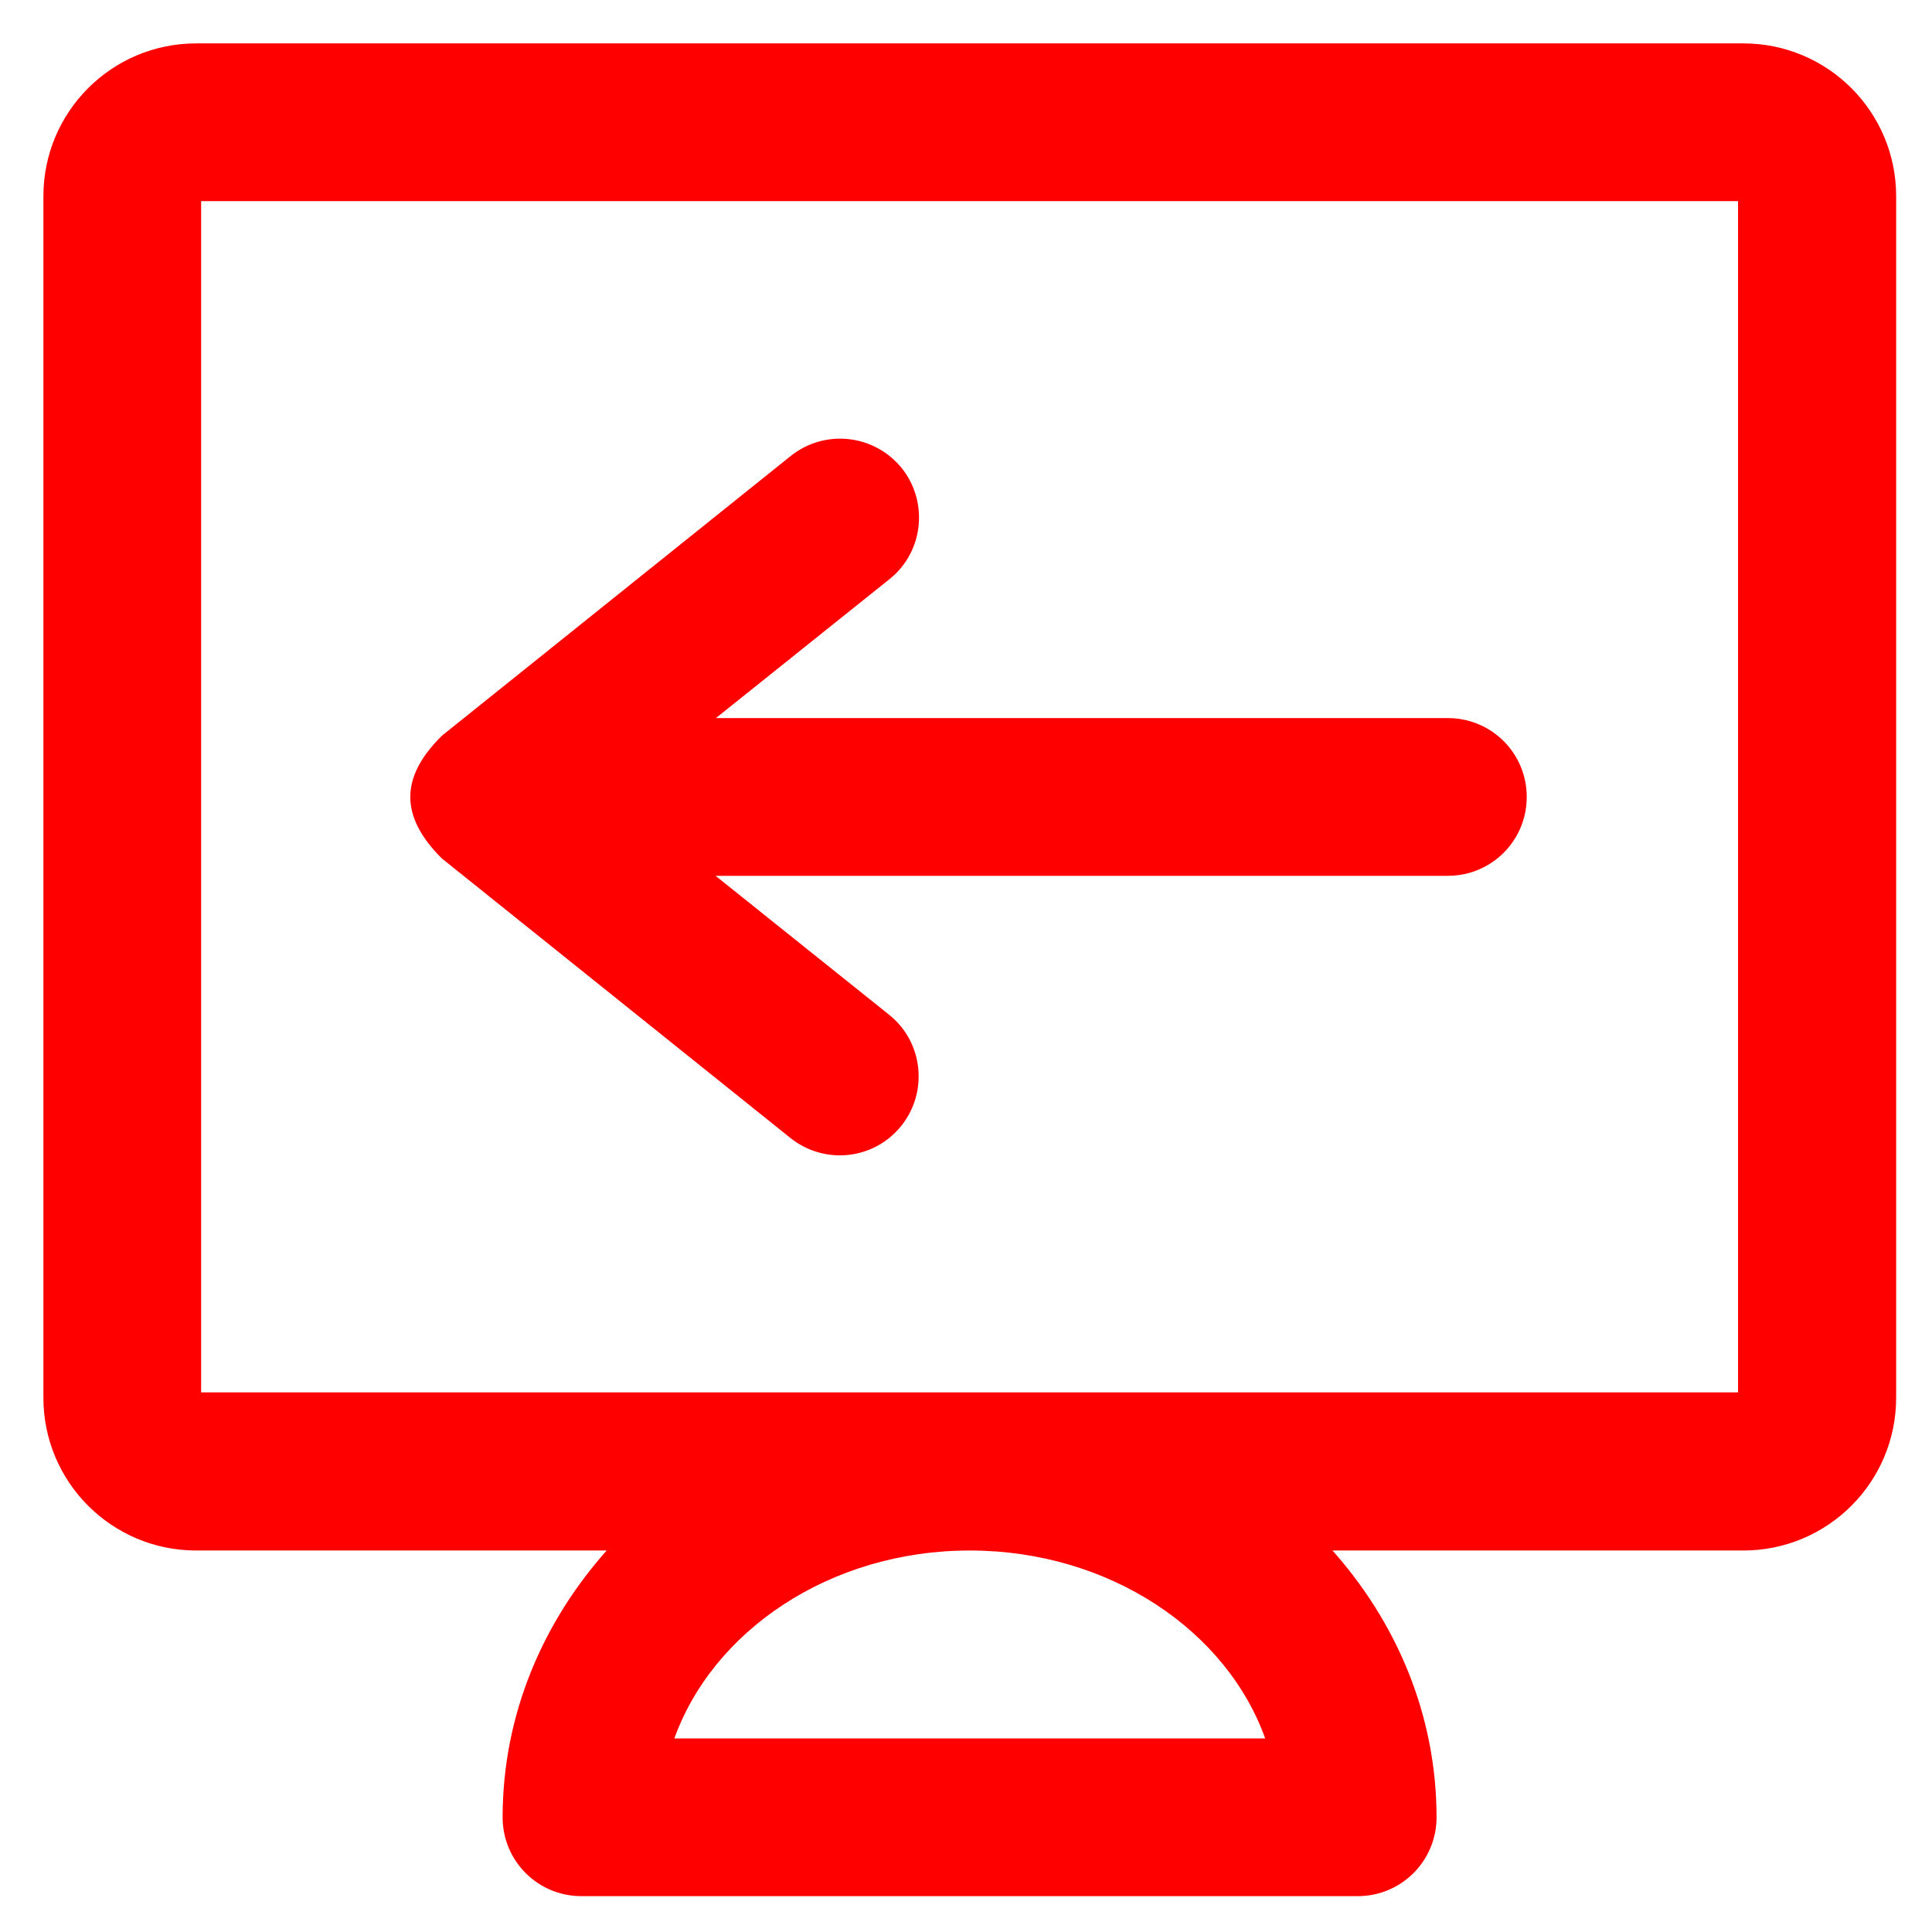 <!DOCTYPE svg PUBLIC "-//W3C//DTD SVG 1.1//EN" "http://www.w3.org/Graphics/SVG/1.1/DTD/svg11.dtd">
<!-- Uploaded to: SVG Repo, www.svgrepo.com, Transformed by: SVG Repo Mixer Tools -->
<svg fill="red" height="800px" width="800px" version="1.1" xmlns="http://www.w3.org/2000/svg" viewBox="0 0 512 512" xmlns:xlink="http://www.w3.org/1999/xlink" enable-background="new 0 0 512 512" stroke="red">
<g id="SVGRepo_bgCarrier" stroke-width="0"/>
<g id="SVGRepo_tracerCarrier" stroke-linecap="round" stroke-linejoin="round"/>
<g id="SVGRepo_iconCarrier"> <g> <g> <path d="m241.4,129.3c-0.7-1.7-1.7-3.4-2.9-4.9-0.2-0.3-0.4-0.5-0.6-0.7 1.1,1.8 2.3,3.7 3.5,5.6z"/> <path d="m461.2,369.5h-408.4v-316.7h408.3v316.7h0.1zm-125.2,91.7h-158c10.2-29.3 41.7-50.8 79-50.8 37.2,0 68.8,21.4 79,50.8zm126-449.2h-410c-22.1,0-40,17.9-40,40v318.4c0,22.1 17.9,40 40,40h109.9c-17.6,19.4-28.2,44.2-28.2,71.2 0,11.3 9.1,20.4 20.4,20.4h205.7c11.3,0 20.4-9.1 20.4-20.4 0-27-10.6-51.8-28.2-71.2h110c22.1,0 40-17.9 40-40v-318.4c0-22.1-17.9-40-40-40z"/> <path d="m117.4,227.1l92.4,74.1c8.8,7 21.6,5.7 28.7-3.2 7-8.8 5.6-21.7-3.2-28.7l-47.1-37.7h195.5c11.3,0 20.4-9.1 20.4-20.4 0-11.3-9.1-20.4-20.4-20.4h-195.4l47.1-37.7c8.8-7 10.2-19.9 3.2-28.7-7.1-8.8-19.9-10.2-28.7-3.2l-92.4,74.1c-11.3,11.1-10.7,21.2-0.1,31.8z"/> </g> </g> </g>
</svg>